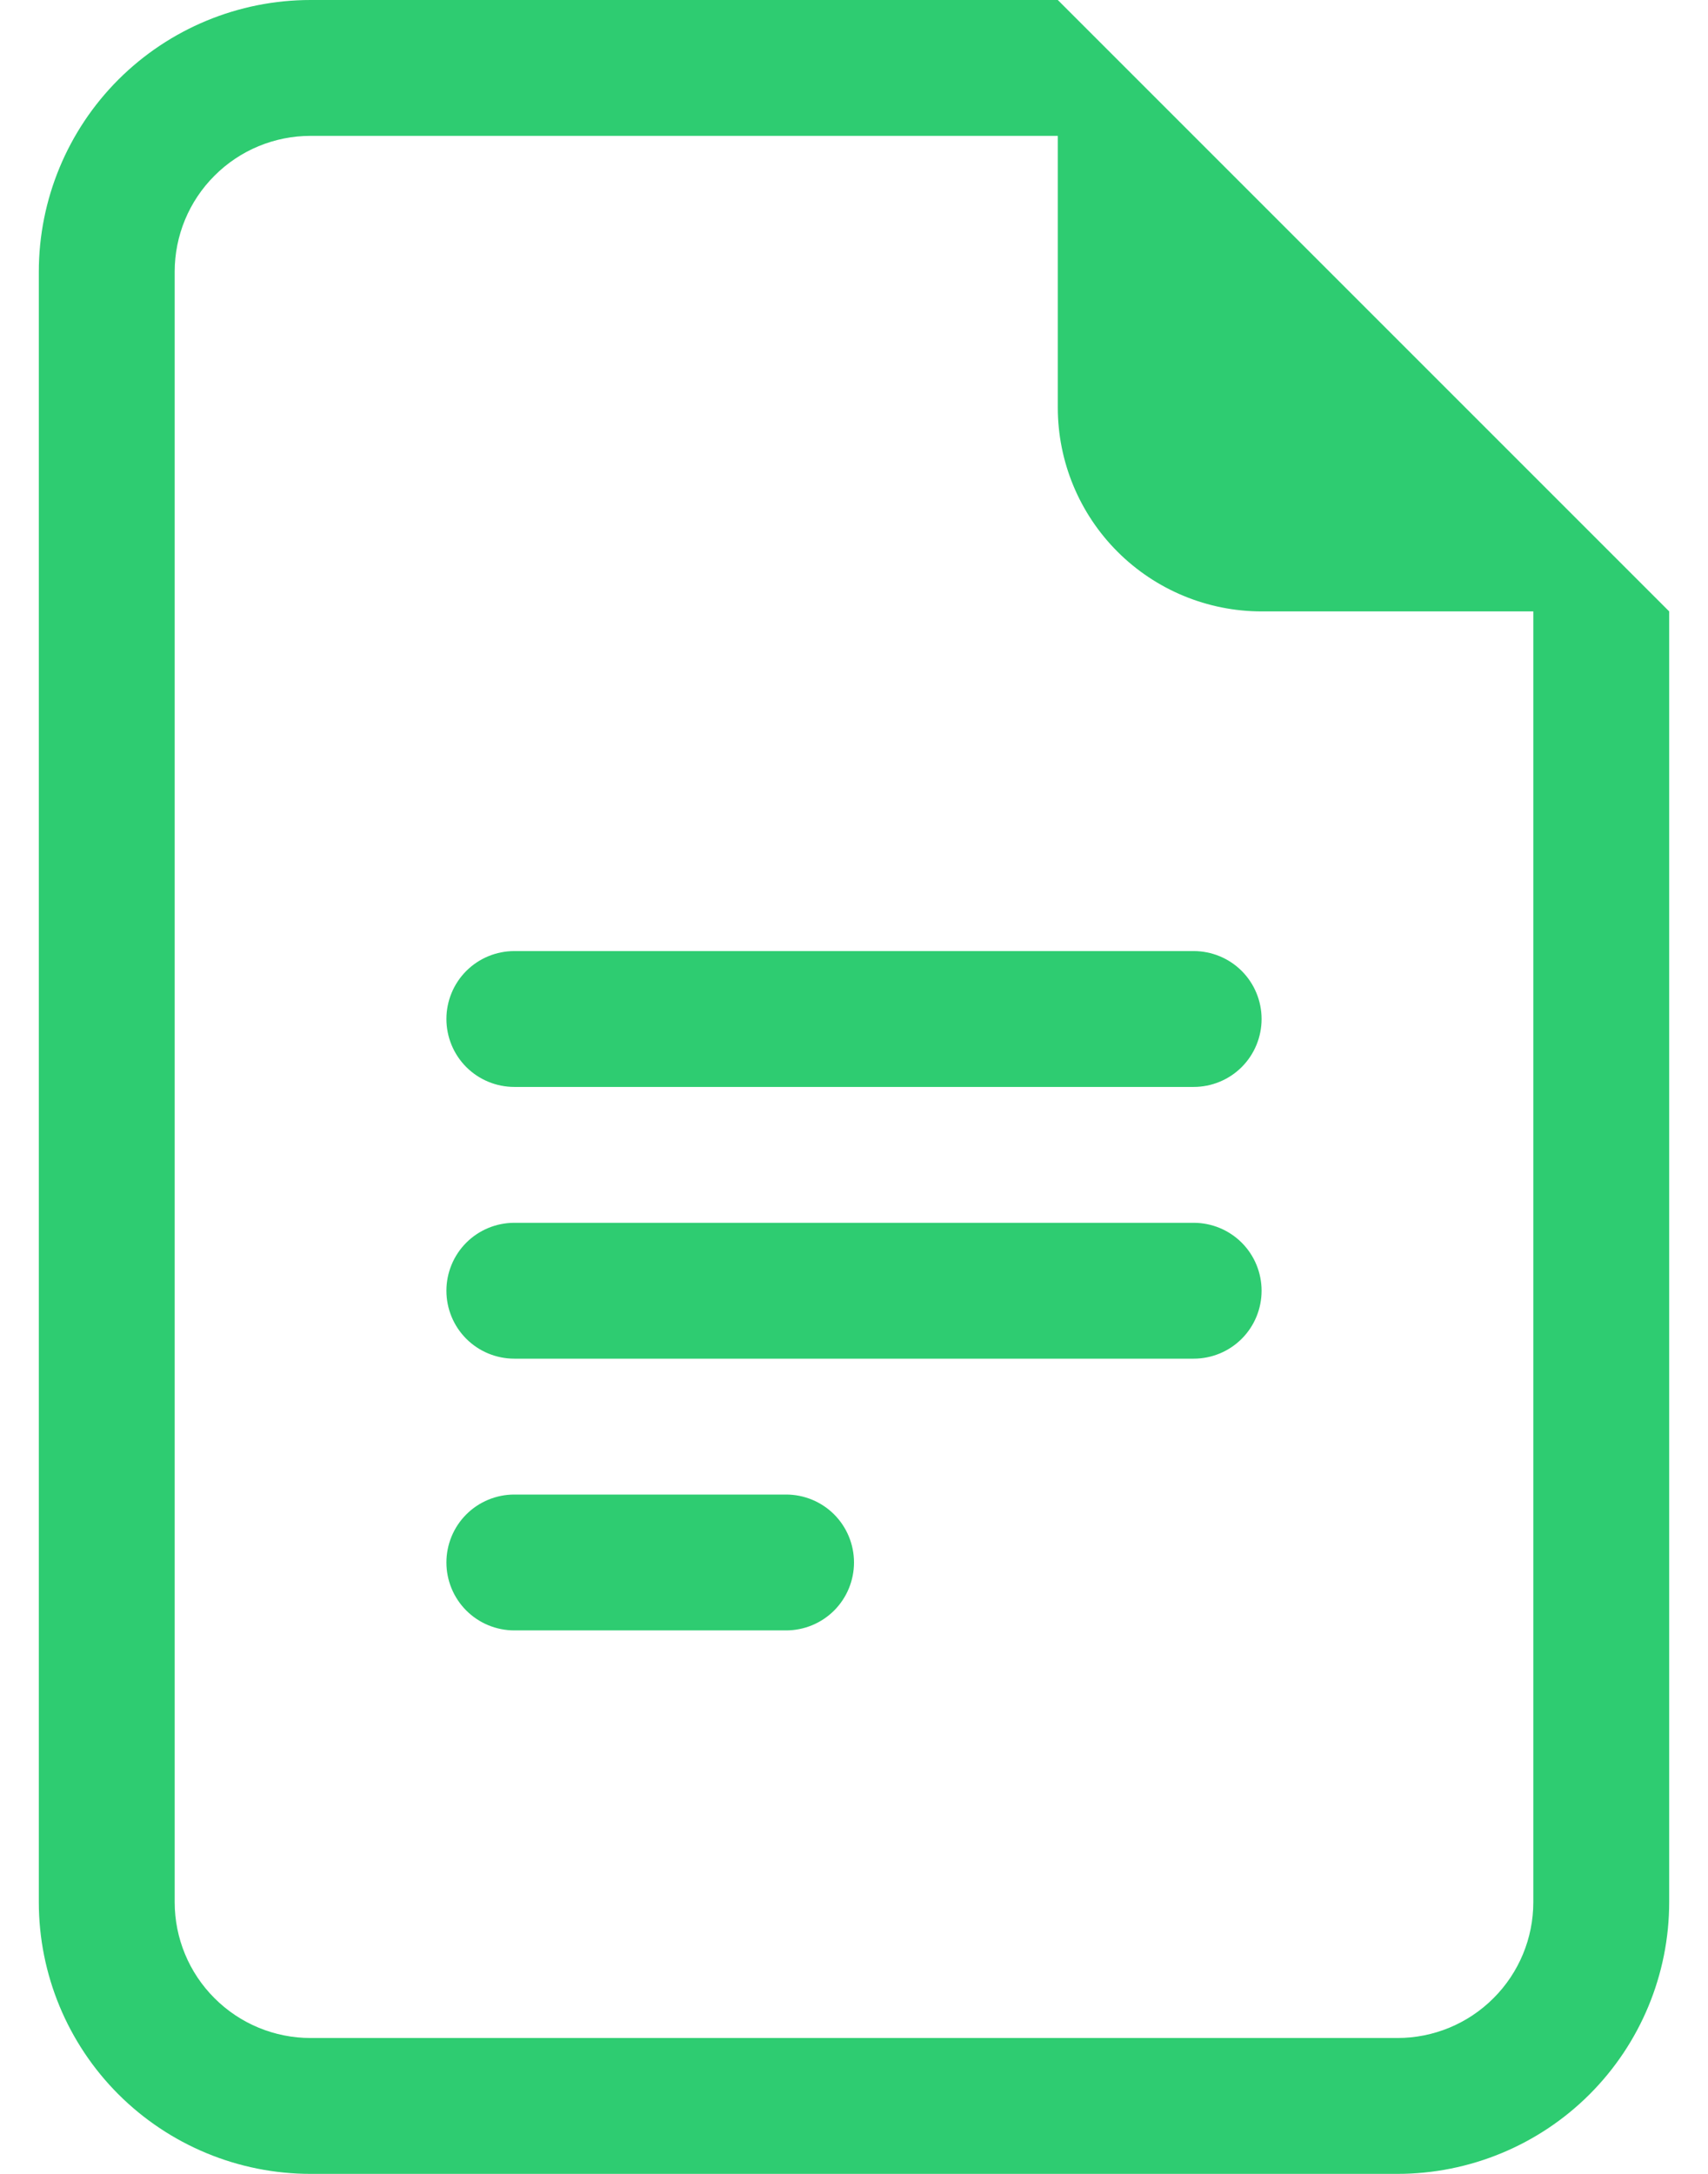 <svg width="22" height="28" viewBox="0 0 22 28" fill="none" xmlns="http://www.w3.org/2000/svg">
<path d="M6.625 12.25C6.393 12.25 6.17 12.342 6.006 12.506C5.842 12.67 5.75 12.893 5.75 13.125C5.75 13.357 5.842 13.58 6.006 13.744C6.17 13.908 6.393 14 6.625 14H15.375C15.607 14 15.83 13.908 15.994 13.744C16.158 13.58 16.25 13.357 16.25 13.125C16.25 12.893 16.158 12.67 15.994 12.506C15.83 12.342 15.607 12.25 15.375 12.25H6.625ZM5.75 16.625C5.75 16.393 5.842 16.17 6.006 16.006C6.17 15.842 6.393 15.75 6.625 15.75H15.375C15.607 15.75 15.83 15.842 15.994 16.006C16.158 16.17 16.25 16.393 16.25 16.625C16.25 16.857 16.158 17.08 15.994 17.244C15.83 17.408 15.607 17.5 15.375 17.5H6.625C6.393 17.5 6.17 17.408 6.006 17.244C5.842 17.08 5.75 16.857 5.75 16.625ZM5.75 20.125C5.75 19.893 5.842 19.67 6.006 19.506C6.17 19.342 6.393 19.25 6.625 19.25H10.125C10.357 19.25 10.58 19.342 10.744 19.506C10.908 19.67 11 19.893 11 20.125C11 20.357 10.908 20.58 10.744 20.744C10.58 20.908 10.357 21 10.125 21H6.625C6.393 21 6.17 20.908 6.006 20.744C5.842 20.58 5.75 20.357 5.75 20.125Z" fill="#2ECC71"/>
<path d="M13.625 0H4C3.072 0 2.182 0.369 1.525 1.025C0.869 1.681 0.5 2.572 0.5 3.5V24.5C0.5 25.428 0.869 26.319 1.525 26.975C2.182 27.631 3.072 28 4 28H18C18.928 28 19.819 27.631 20.475 26.975C21.131 26.319 21.5 25.428 21.5 24.5V7.875L13.625 0ZM13.625 1.75V5.25C13.625 5.946 13.902 6.614 14.394 7.106C14.886 7.598 15.554 7.875 16.25 7.875H19.75V24.5C19.75 24.964 19.566 25.409 19.237 25.737C18.909 26.066 18.464 26.25 18 26.25H4C3.536 26.25 3.091 26.066 2.763 25.737C2.434 25.409 2.25 24.964 2.25 24.5V3.5C2.25 3.036 2.434 2.591 2.763 2.263C3.091 1.934 3.536 1.75 4 1.75H13.625Z" fill="#2ECC71"/>
</svg>
